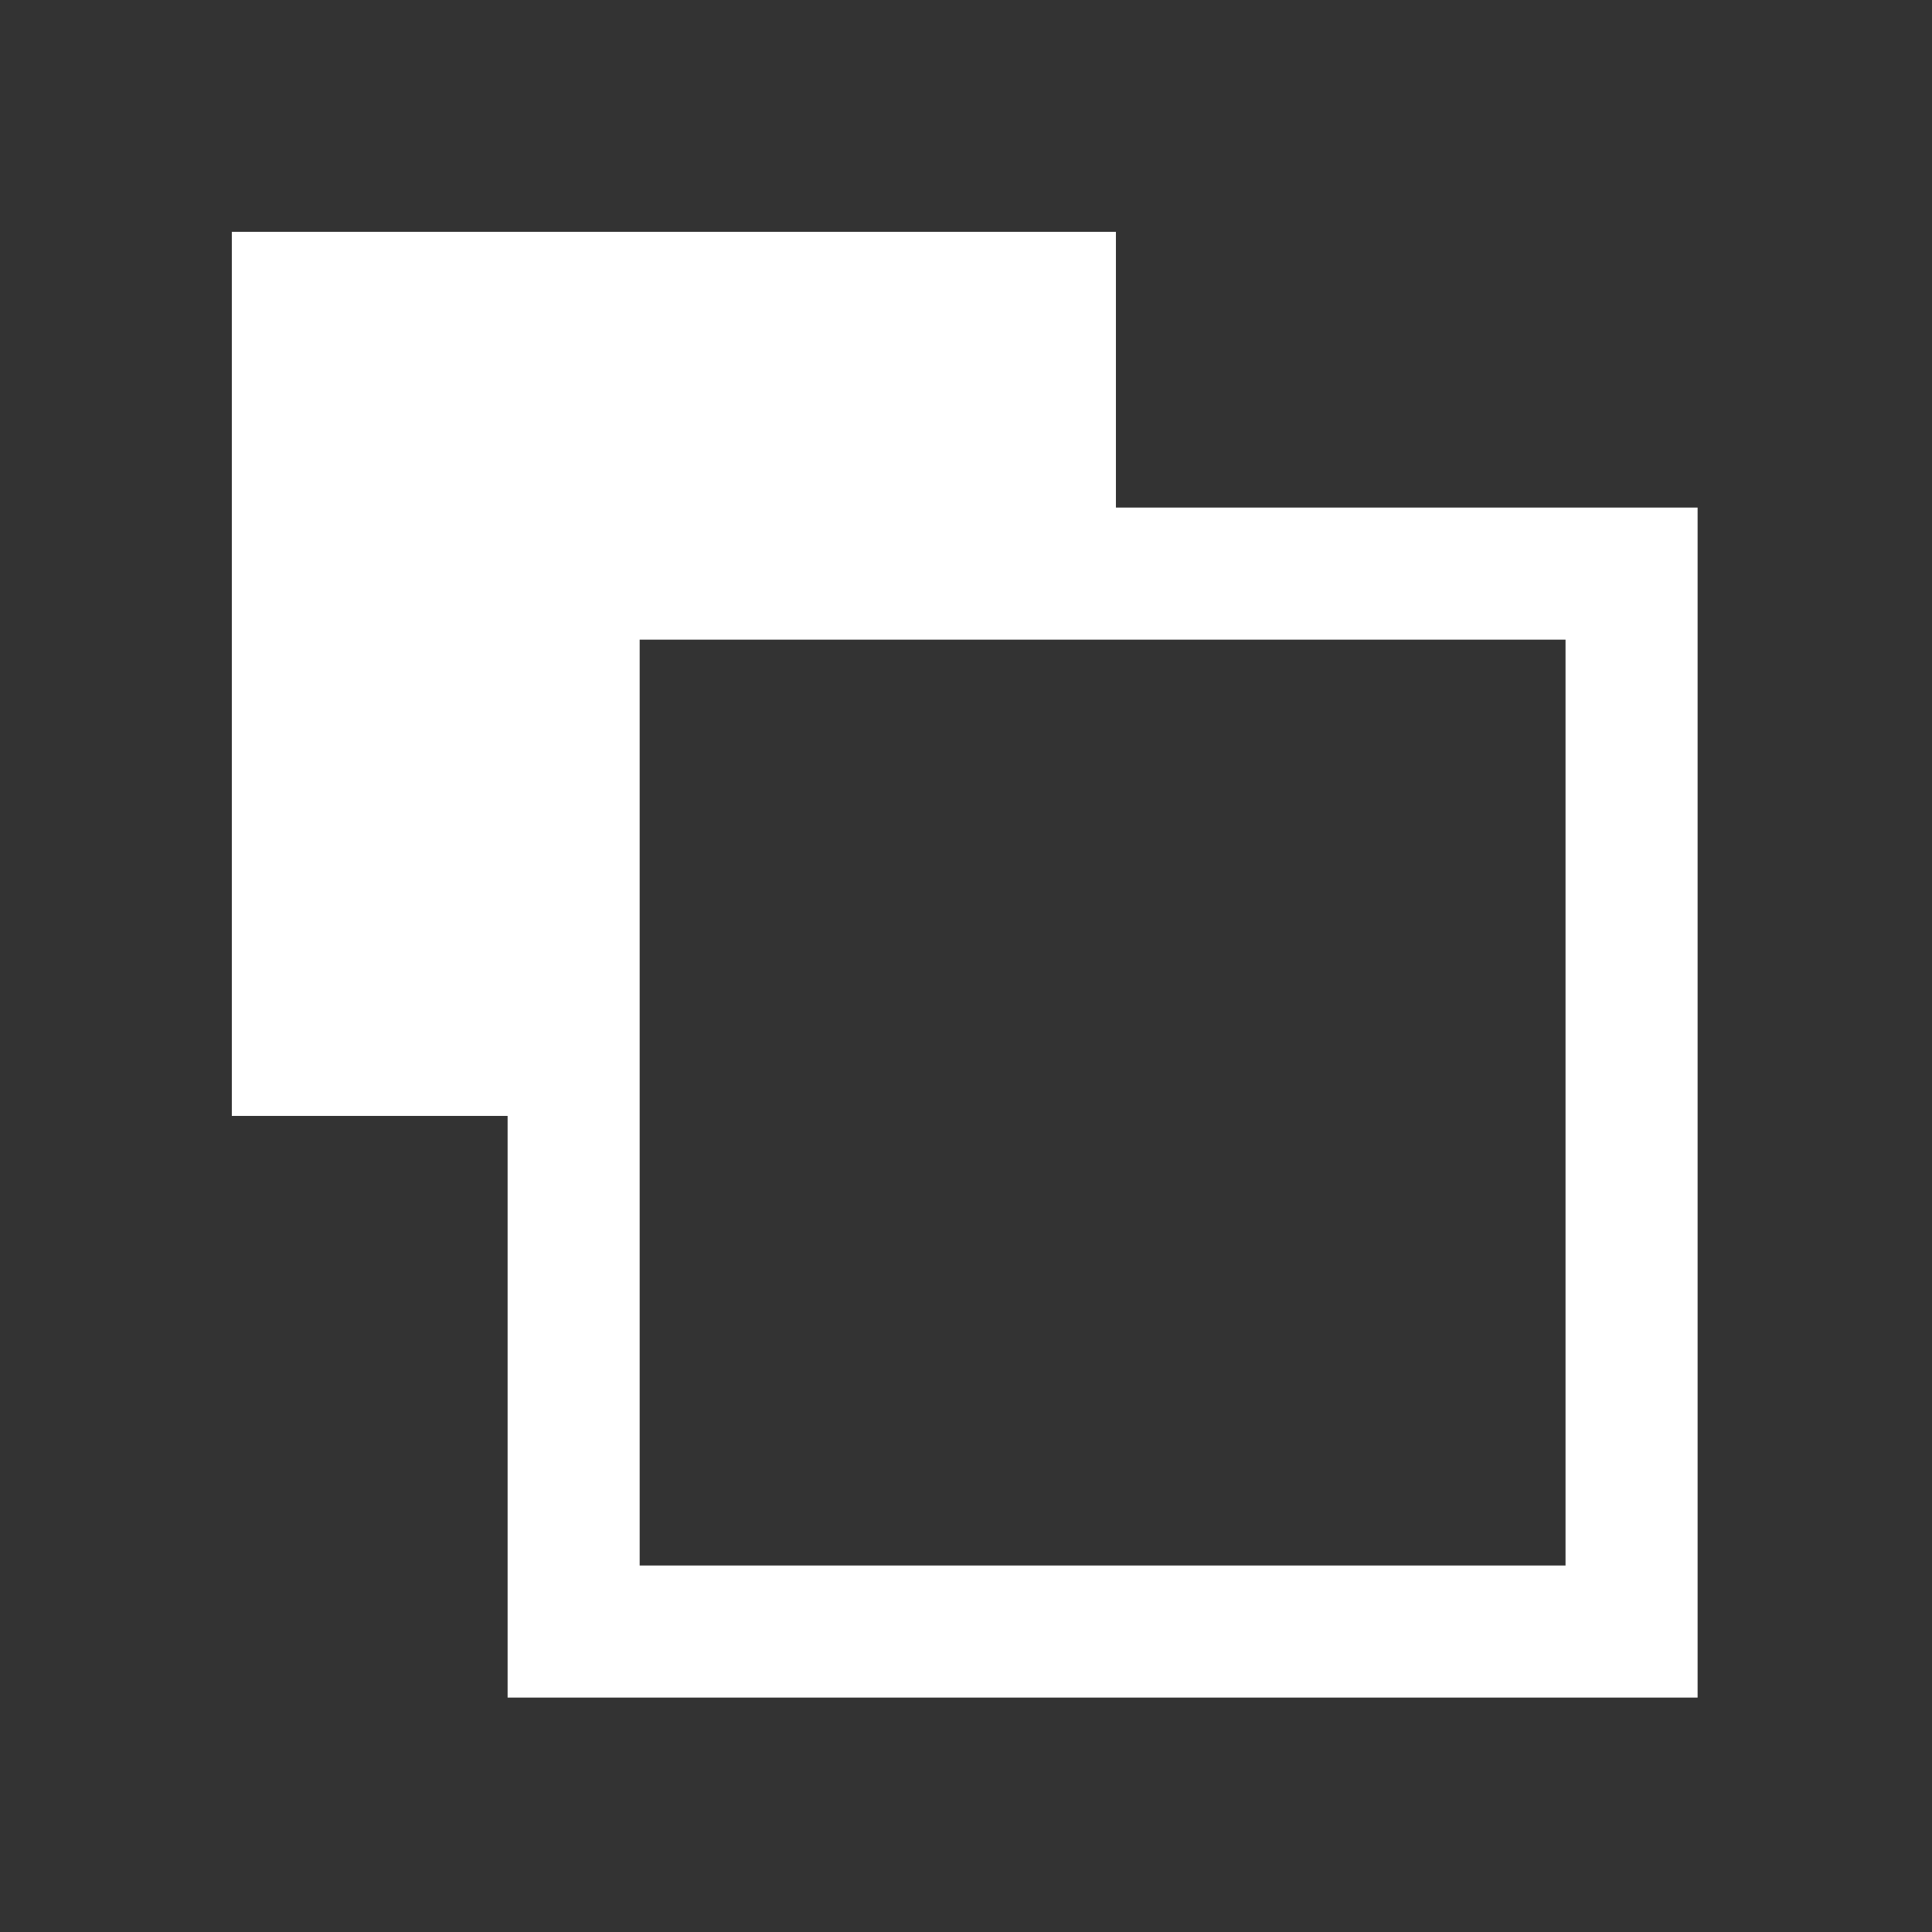 <svg fill="#FFFFFF" xmlns="http://www.w3.org/2000/svg" xmlns:xlink="http://www.w3.org/1999/xlink" xmlns:sketch="http://www.bohemiancoding.com/sketch/ns" viewBox="0 0 100 100" version="1.1" x="0px" y="0px"><rect x="0" y="0" width="100" height="100" fill="#333333" stroke="none"/><title>6</title><desc>Created with Sketch.</desc><g stroke="none" stroke-width="1" fill="none" fill-rule="evenodd" sketch:type="MSPage"><path d="M81.032,81.031 L33.109,81.031 L33.109,33.108 L81.032,33.108 L81.032,81.031 Z M57.76,12 L12,12 L12,57.76 L26.274,57.76 L26.274,87.867 L87.868,87.867 L87.868,26.272 L57.76,26.272 L57.76,12 Z" fill="#FFFFFF" sketch:type="MSShapeGroup"></path></g></svg>
